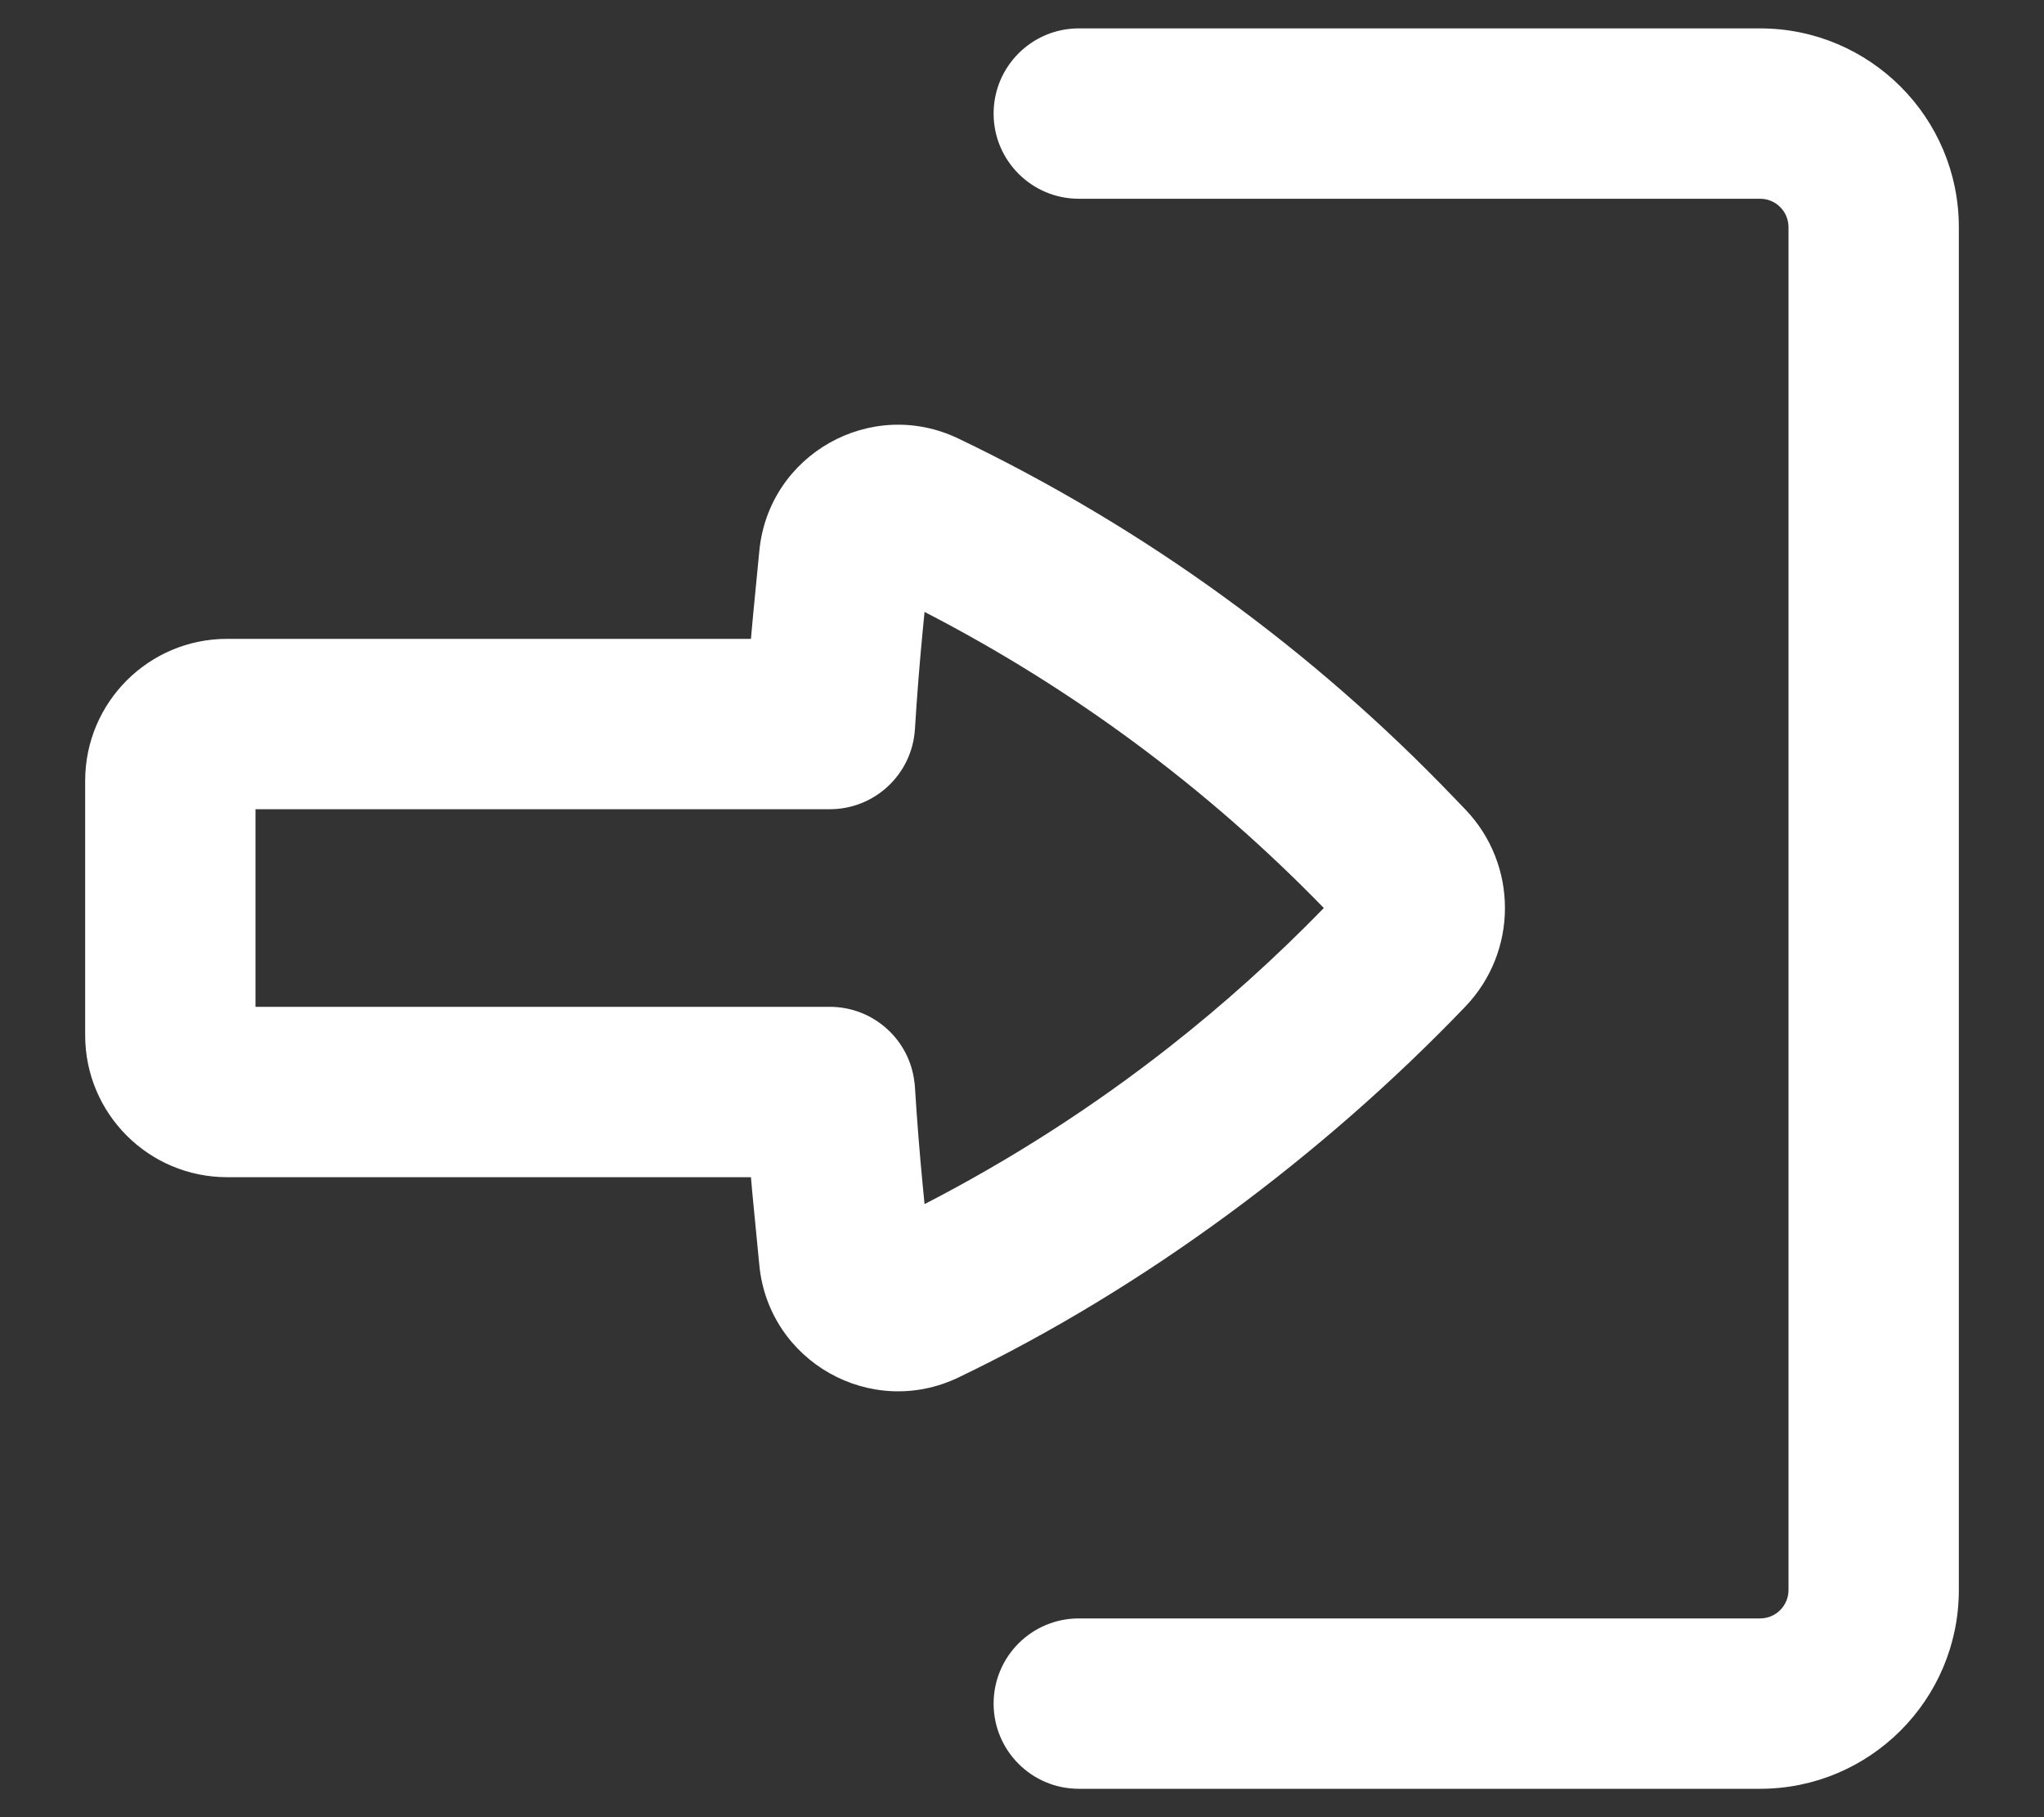 <svg width="18" height="16" viewBox="0 0 18 16" fill="none" xmlns="http://www.w3.org/2000/svg">
<rect x="0" y="0" width="18" height="16" fill="#333333" stroke="none"/>
<path d="M9.5 14.25C9.086 14.25 8.75 14.586 8.75 15C8.75 15.414 9.086 15.75 9.5 15.75H15.5C16.466 15.75 17.25 14.966 17.25 14V2C17.25 1.034 16.466 0.25 15.5 0.25H9.5C9.086 0.25 8.75 0.586 8.75 1C8.75 1.414 9.086 1.75 9.5 1.75L15.5 1.75C15.638 1.75 15.75 1.862 15.75 2L15.75 14C15.75 14.138 15.638 14.25 15.5 14.25H9.5Z" fill="white"/>
<path fill-rule="evenodd" clip-rule="evenodd" d="M0.75 9.115C0.75 9.806 1.31 10.365 2 10.365H6.613C6.619 10.439 6.626 10.512 6.633 10.585L6.687 11.141C6.77 11.989 7.67 12.497 8.439 12.129C10.073 11.346 11.651 10.171 12.905 8.862C13.369 8.377 13.369 7.613 12.905 7.128L12.806 7.025C11.552 5.716 10.073 4.644 8.439 3.861C7.67 3.493 6.77 4 6.687 4.849L6.633 5.404C6.626 5.478 6.619 5.551 6.613 5.625L2 5.625C1.31 5.625 0.75 6.184 0.75 6.875V9.115ZM8.053 9.531C8.011 9.154 7.691 8.865 7.308 8.865H2.25L2.25 7.125H7.308C7.704 7.125 8.032 6.817 8.057 6.421C8.075 6.131 8.098 5.84 8.126 5.55L8.142 5.388C9.447 6.061 10.634 6.941 11.658 7.995C11.23 8.435 10.774 8.845 10.293 9.222C9.622 9.748 8.902 10.21 8.142 10.602L8.126 10.44C8.098 10.15 8.075 9.859 8.057 9.569C8.056 9.556 8.055 9.543 8.053 9.531Z" fill="white"/>
</svg>

